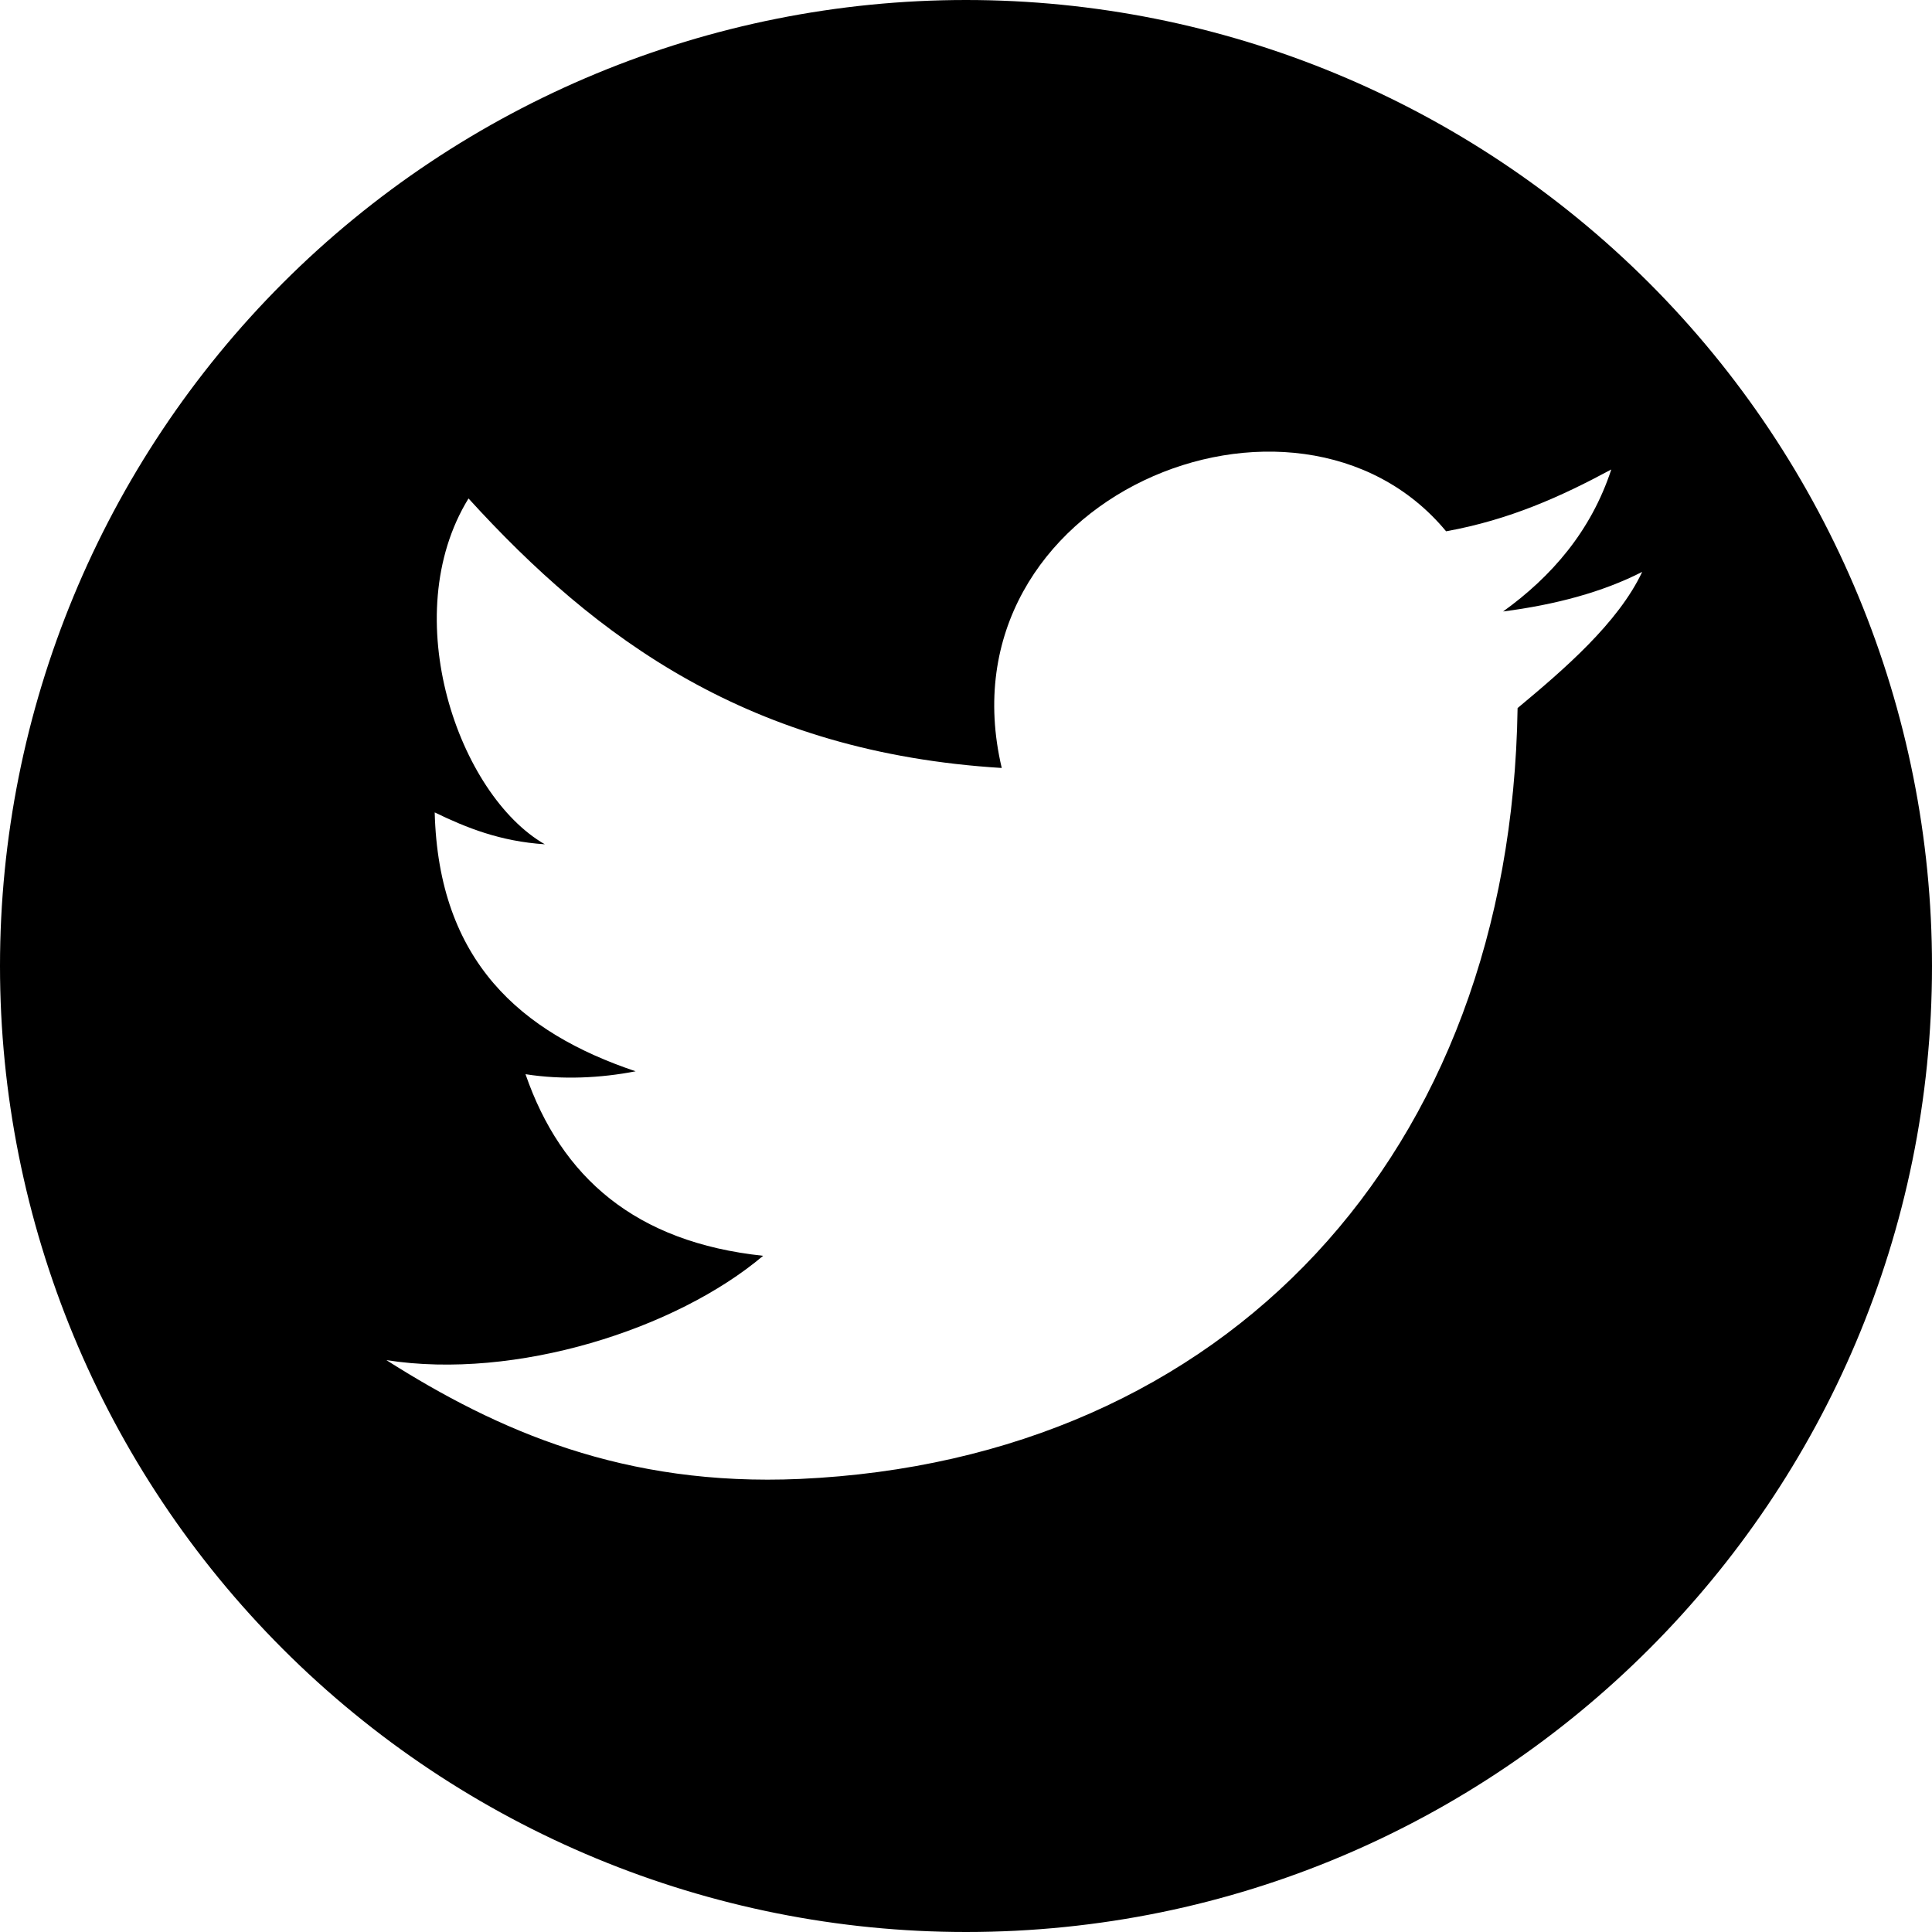 <svg width="32px" height="32px" viewBox="0 0 32 32" xmlns="http://www.w3.org/2000/svg" xmlns:xlink="http://www.w3.org/1999/xlink">
  <path d="M16,7.10542736e-16 C20.243,3.55271368e-16 24.313,1.686 27.314,4.686 C30.314,7.687 32,11.757 32,16 C32,24.837 24.837,32 16,32 C11.757,32 7.687,30.314 4.686,27.314 C1.686,24.313 3.55271368e-16,20.243 0,16 C-2.13162821e-15,11.757 1.686,7.687 4.686,4.686 C7.687,1.686 11.757,7.10542736e-16 16,0 L16,7.10542736e-16 Z M25.136,11.728 C25.904,11.088 26.8,10.32 27.2,9.472 C26.544,9.808 25.76,10.016 24.896,10.128 C25.696,9.552 26.352,8.8 26.688,7.776 C25.856,8.224 25.008,8.608 23.952,8.8 C21.472,5.808 15.536,8.24 16.592,12.72 C12.416,12.464 9.872,10.576 7.76,8.256 C6.56,10.208 7.6,13.168 9.024,13.984 C8.288,13.936 7.728,13.712 7.2,13.456 C7.264,15.92 8.624,17.104 10.528,17.744 C9.952,17.856 9.312,17.888 8.704,17.792 C9.296,19.504 10.528,20.576 12.64,20.8 C11.2,22.016 8.544,22.864 6.4,22.528 C8.24,23.696 10.336,24.624 13.248,24.496 C20.304,24.176 25.024,19.12 25.136,11.728 Z" ></path>
</svg>
